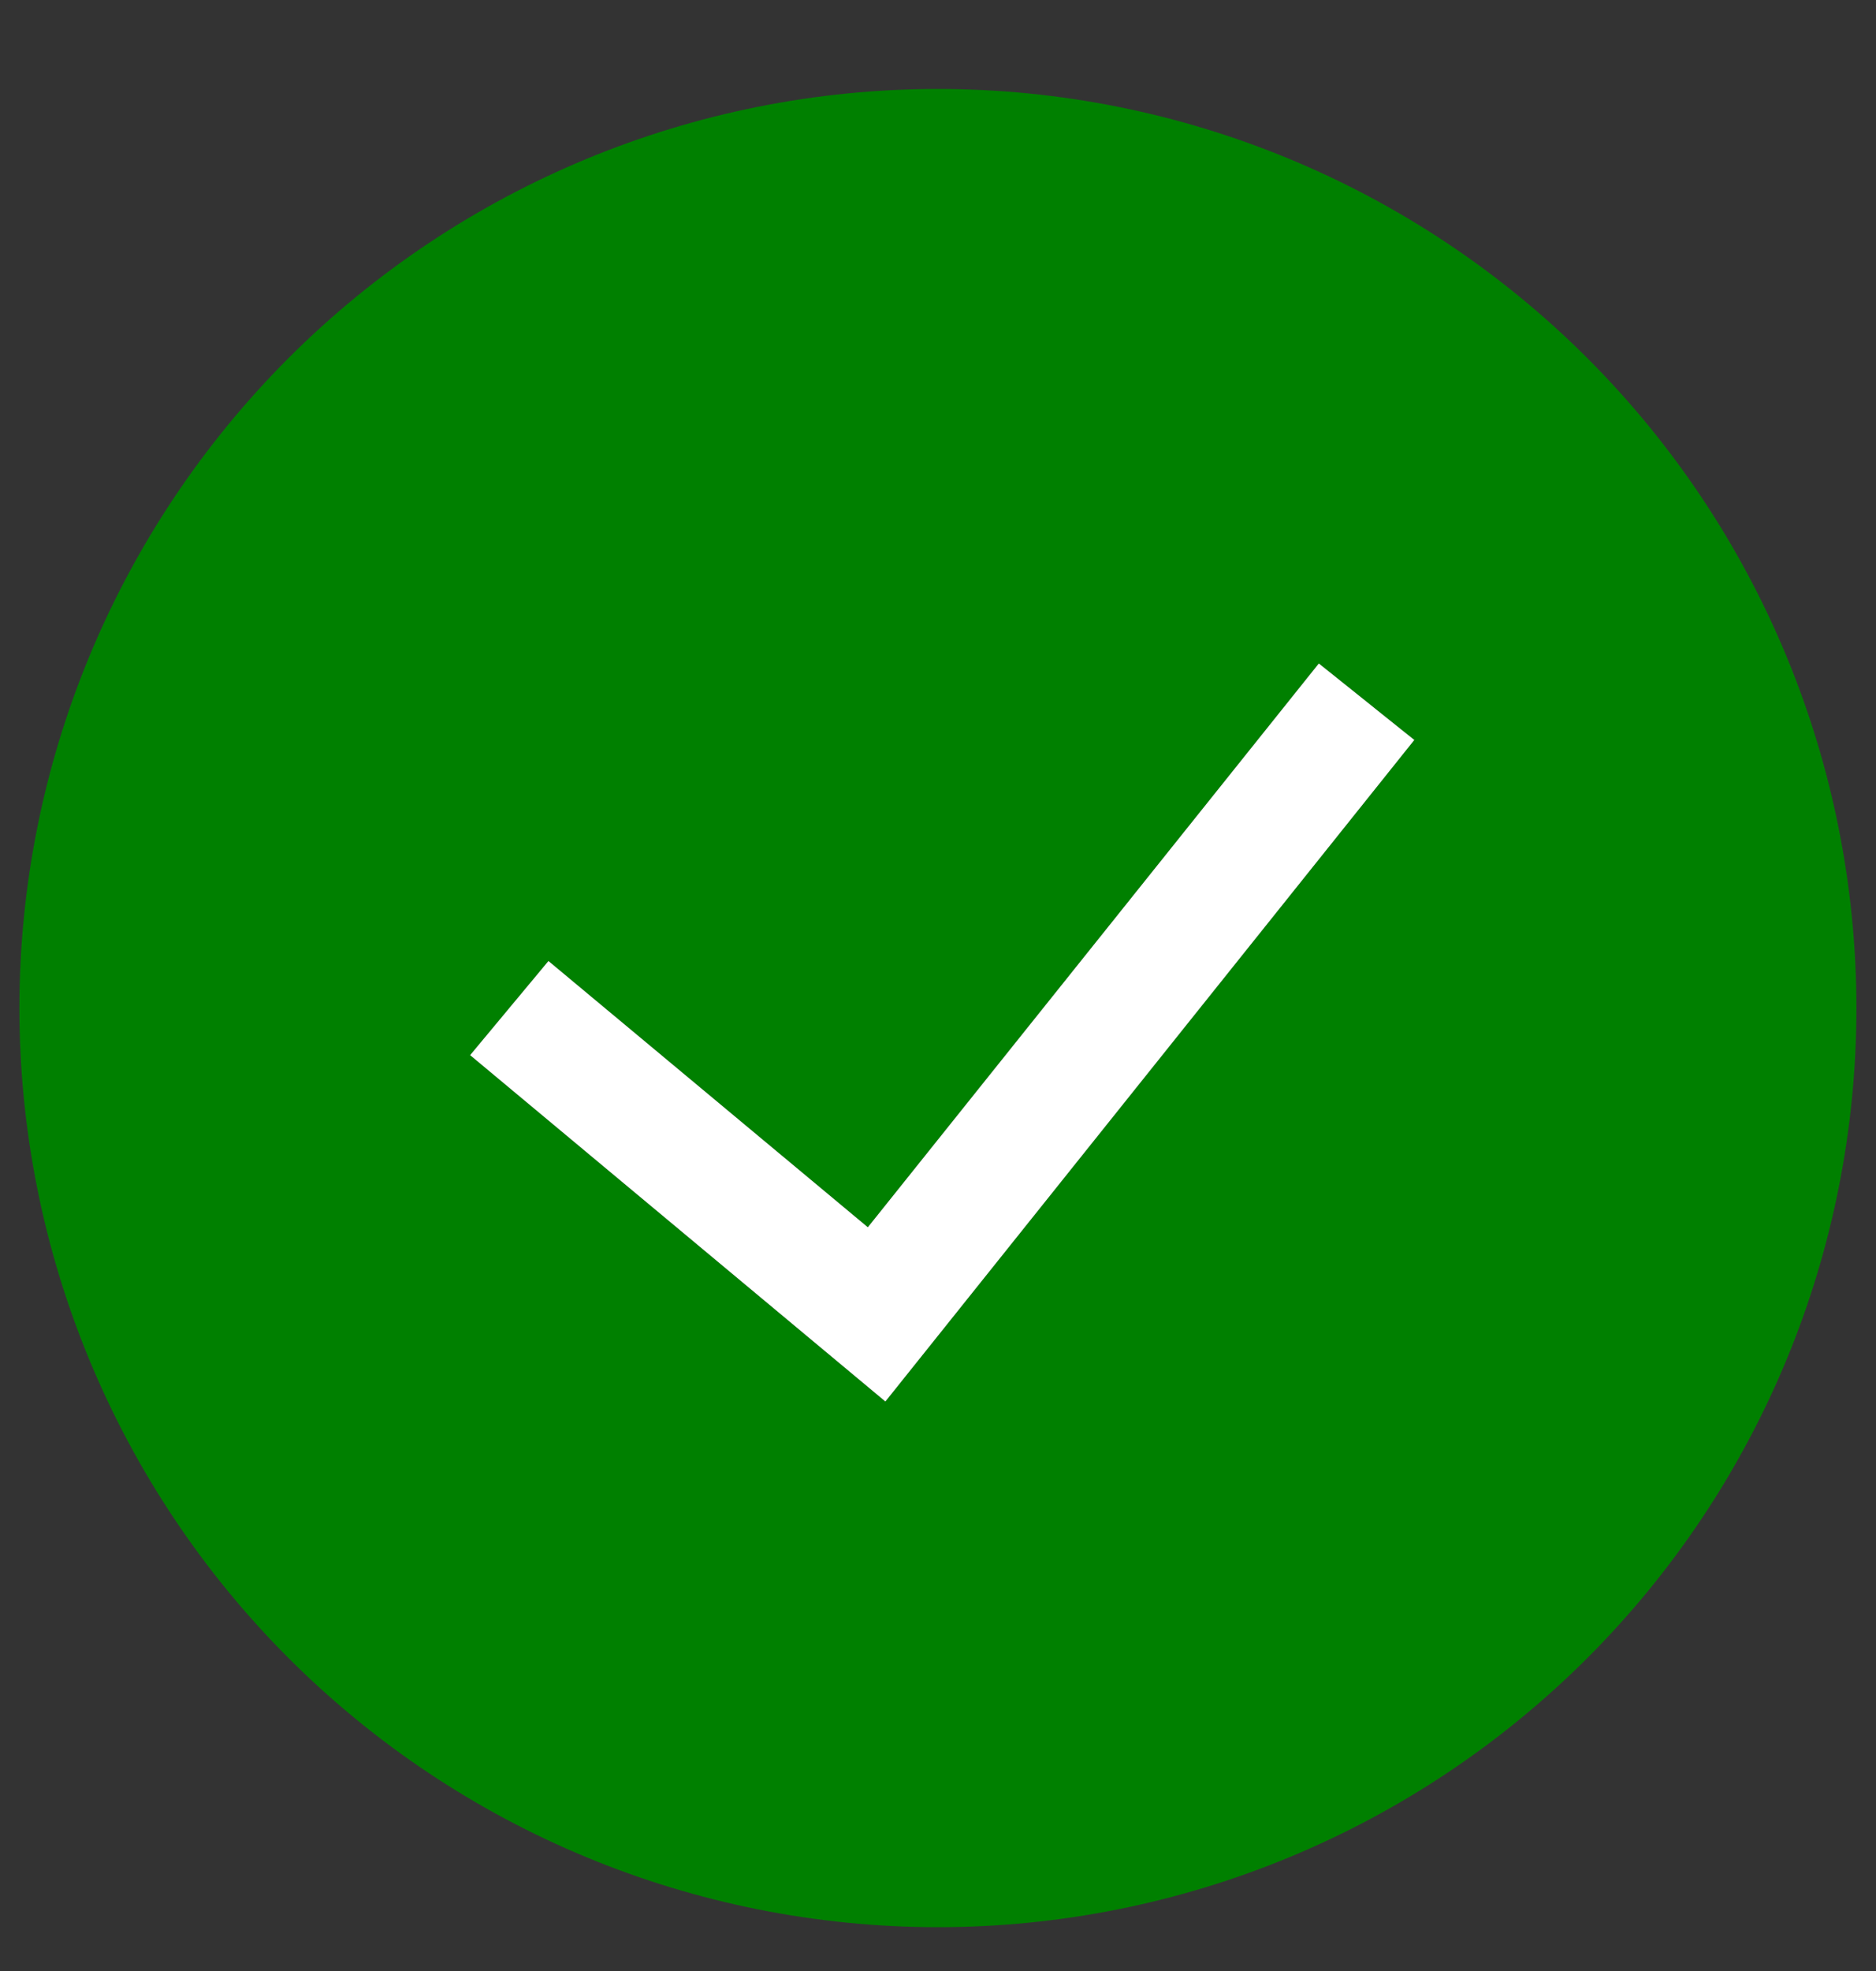 <svg width="20" height="21" viewBox="0 0 20 21" fill="none" xmlns="http://www.w3.org/2000/svg">
<rect x="0" y="0" width="20" height="21" fill="#333333" stroke="none"/>
<g clip-path="url(#clip0_1321_40253)">
<path fill-rule="evenodd" clip-rule="evenodd" d="M0.207 10.74C0.207 8.143 1.239 5.653 3.075 3.816C4.911 1.98 7.402 0.948 9.999 0.948C12.596 0.948 15.087 1.98 16.923 3.816C18.76 5.653 19.791 8.143 19.791 10.74C19.791 13.338 18.76 15.828 16.923 17.665C15.087 19.501 12.596 20.533 9.999 20.533C7.402 20.533 4.911 19.501 3.075 17.665C1.239 15.828 0.207 13.338 0.207 10.74ZM9.44 14.931L15.078 7.884L14.06 7.069L9.252 13.076L5.847 10.239L5.012 11.242L9.44 14.933V14.931Z" fill="#008000"/>
<path d="M9.44 14.931L15.078 7.884L14.06 7.069L9.252 13.076L5.847 10.239L5.012 11.242L9.44 14.933V14.931Z" fill="white"/>
</g>
<defs>
<clipPath id="clip0_1321_40253">
<rect width="19.584" height="19.584" fill="white" transform="translate(0.207 0.948)"/>
</clipPath>
</defs>
</svg>
